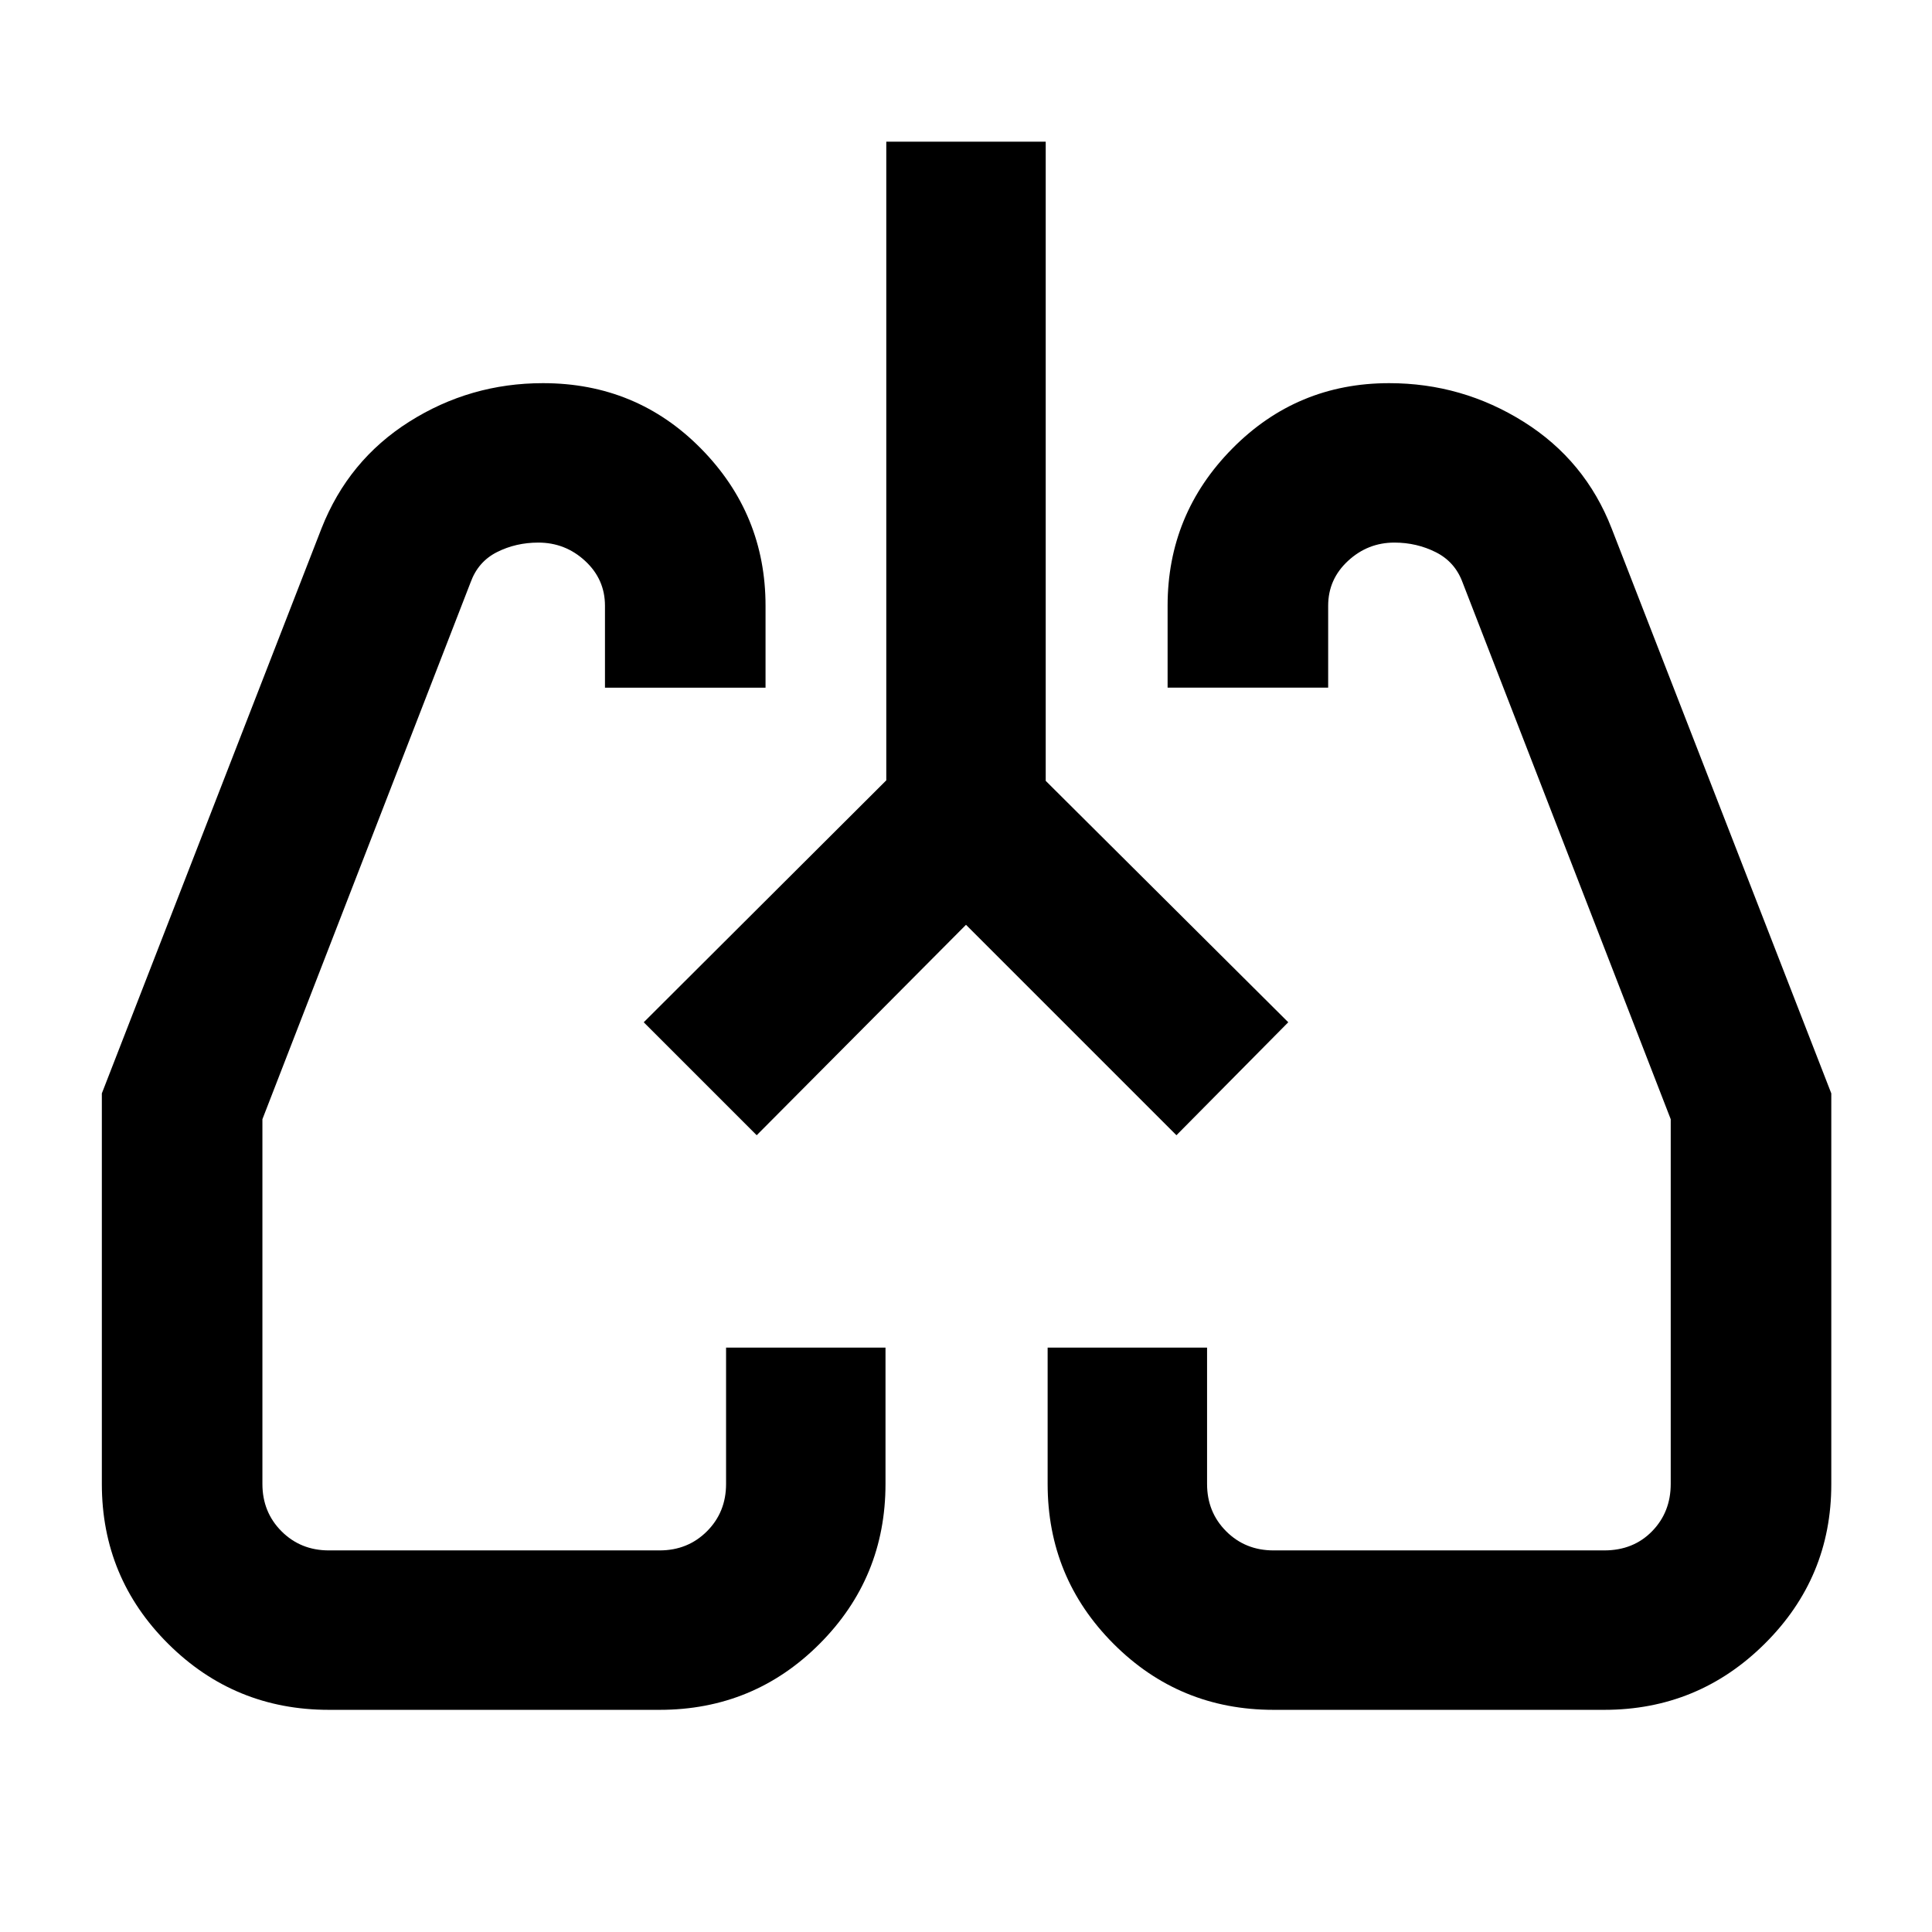 <svg xmlns="http://www.w3.org/2000/svg" width="48" height="48" viewBox="0 -960 960 960"><path d="M163.433-110.391q-46.89 0-79.858-32.805-32.968-32.806-32.968-79.456v-194.044l109.131-280.695q13.338-33.921 43.626-53.07 30.288-19.148 66.448-19.148 46.492 0 78.535 32.536 32.044 32.535 32.044 78.073v40.696h-79.784V-659q0-13.164-9.857-22.277-9.858-9.114-23.262-9.114-11.17 0-20.552 4.734-9.382 4.733-13.11 15.048L130.391-403.87v181.218q0 14.043 9.5 23.543 9.499 9.5 23.542 9.5h164.306q14.043 0 23.543-9.5t9.5-23.543v-67.739H440v67.739q0 46.65-32.743 79.456-32.743 32.805-79.518 32.805H163.433Zm633.699 0H632.826q-46.775 0-79.518-32.805-32.743-32.806-32.743-79.456v-67.739h79.219v67.739q0 14.043 9.499 23.543 9.5 9.5 23.543 9.5h164.306q14.467 0 23.755-9.5 9.287-9.5 9.287-23.543V-403.87L726.74-670.609q-3.757-10.202-13.27-14.992-9.513-4.79-20.606-4.79-13.223 0-23.064 9.114-9.842 9.113-9.842 22.277v40.696h-79.784V-659q0-45.538 32.108-78.073 32.109-32.536 77.977-32.536 36.249 0 66.843 19.196 30.595 19.195 43.726 53.022l109.13 280.695v194.272q0 46.337-33.072 79.185-33.073 32.848-79.754 32.848ZM319.869-452.043Zm320.827 0ZM480-500.477 376-395.912l-56.131-56.131 120.522-120.213v-317.353h79.218V-572l120.522 119.957-55.566 56.131L480-500.477Z"/></svg>